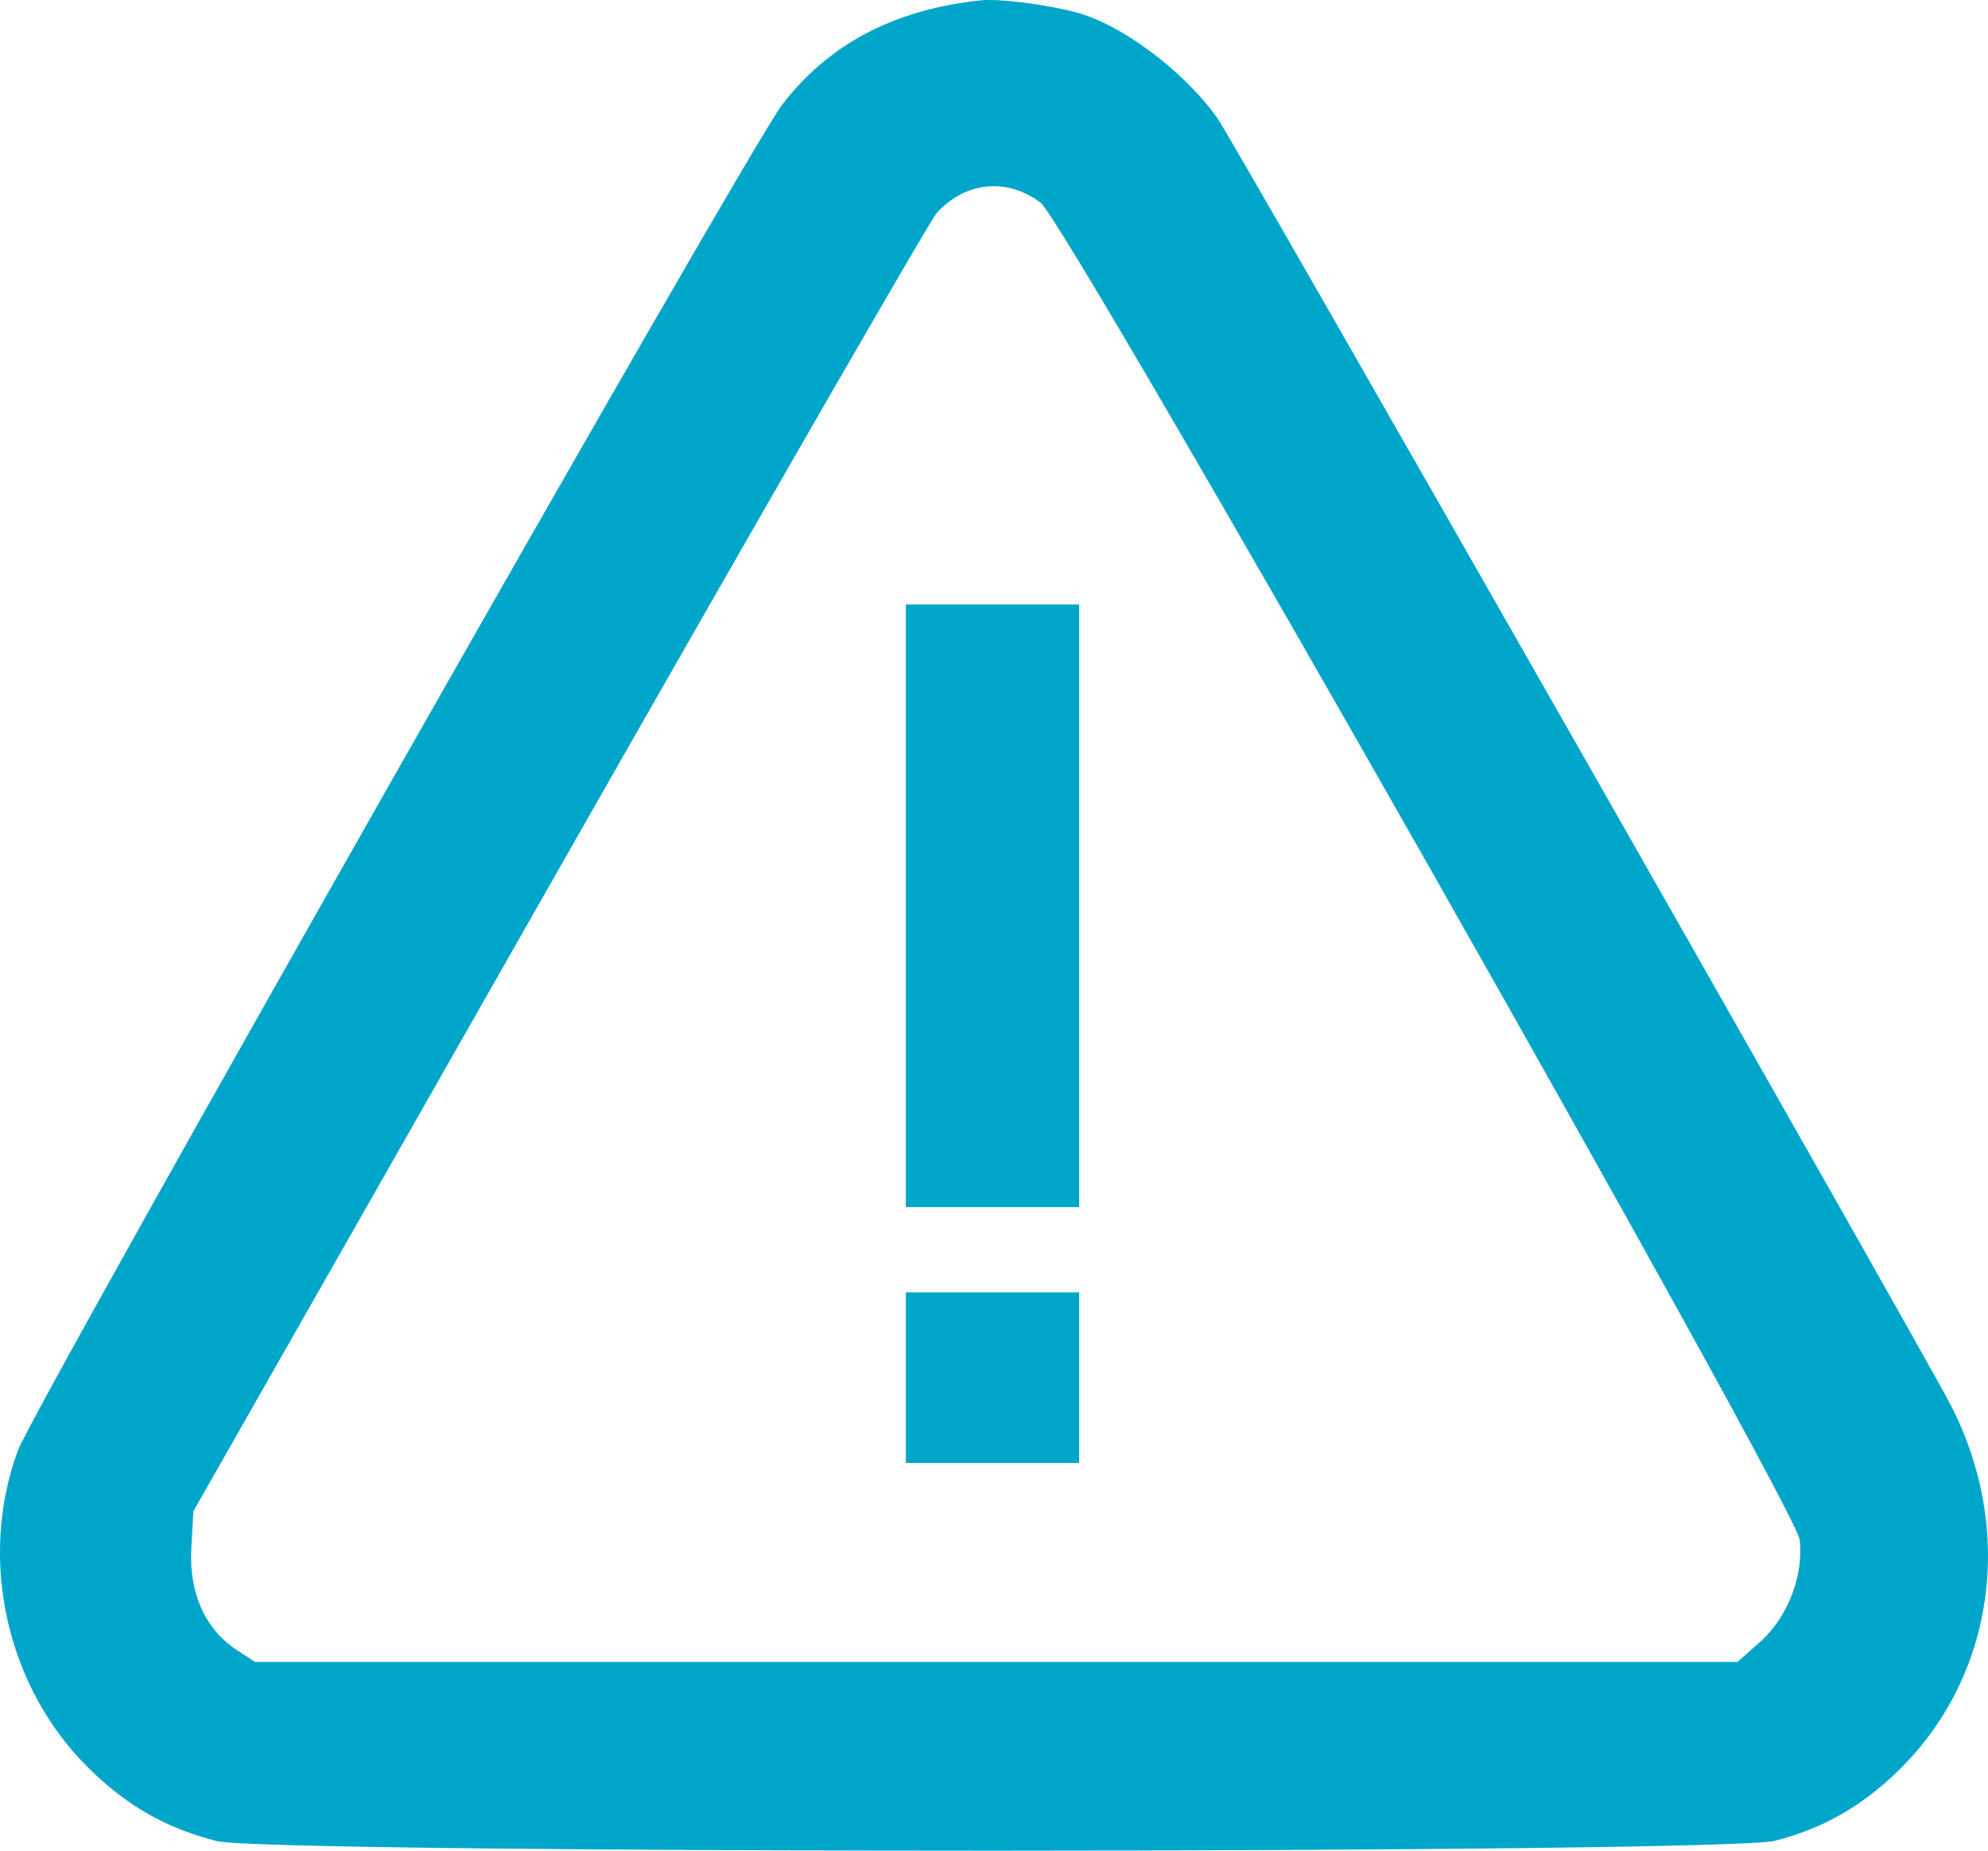 <svg width="29" height="27" viewBox="0 0 29 27" fill="none" xmlns="http://www.w3.org/2000/svg">
<path fill-rule="evenodd" clip-rule="evenodd" d="M14.309 0.005C13.05 0.136 12.085 0.643 11.407 1.531C10.9 2.196 0.503 20.508 0.261 21.162C-0.322 22.744 0.092 24.608 1.288 25.791C1.849 26.345 2.415 26.669 3.161 26.86C3.899 27.049 25.154 27.046 25.892 26.856C26.594 26.676 27.166 26.35 27.704 25.821C29.095 24.455 29.397 22.333 28.46 20.506C28.037 19.68 18.005 2.074 17.761 1.727C17.277 1.042 16.367 0.359 15.701 0.181C15.262 0.064 14.577 -0.023 14.309 0.005ZM15.181 2.959C15.575 3.26 26.197 21.973 26.253 22.466C26.313 22.988 26.077 23.596 25.679 23.951L25.346 24.246H14.532H3.718L3.437 24.06C2.987 23.759 2.755 23.232 2.791 22.588L2.821 22.048L8.154 12.676C11.087 7.521 13.568 3.214 13.666 3.106C14.084 2.647 14.694 2.588 15.181 2.959ZM13.214 13.215V17.611H14.478H15.742V13.215V8.819H14.478H13.214V13.215ZM13.214 20.099V21.343H14.478H15.742V20.099V18.855H14.478H13.214V20.099Z" fill="#00A6CA"/>
</svg>
